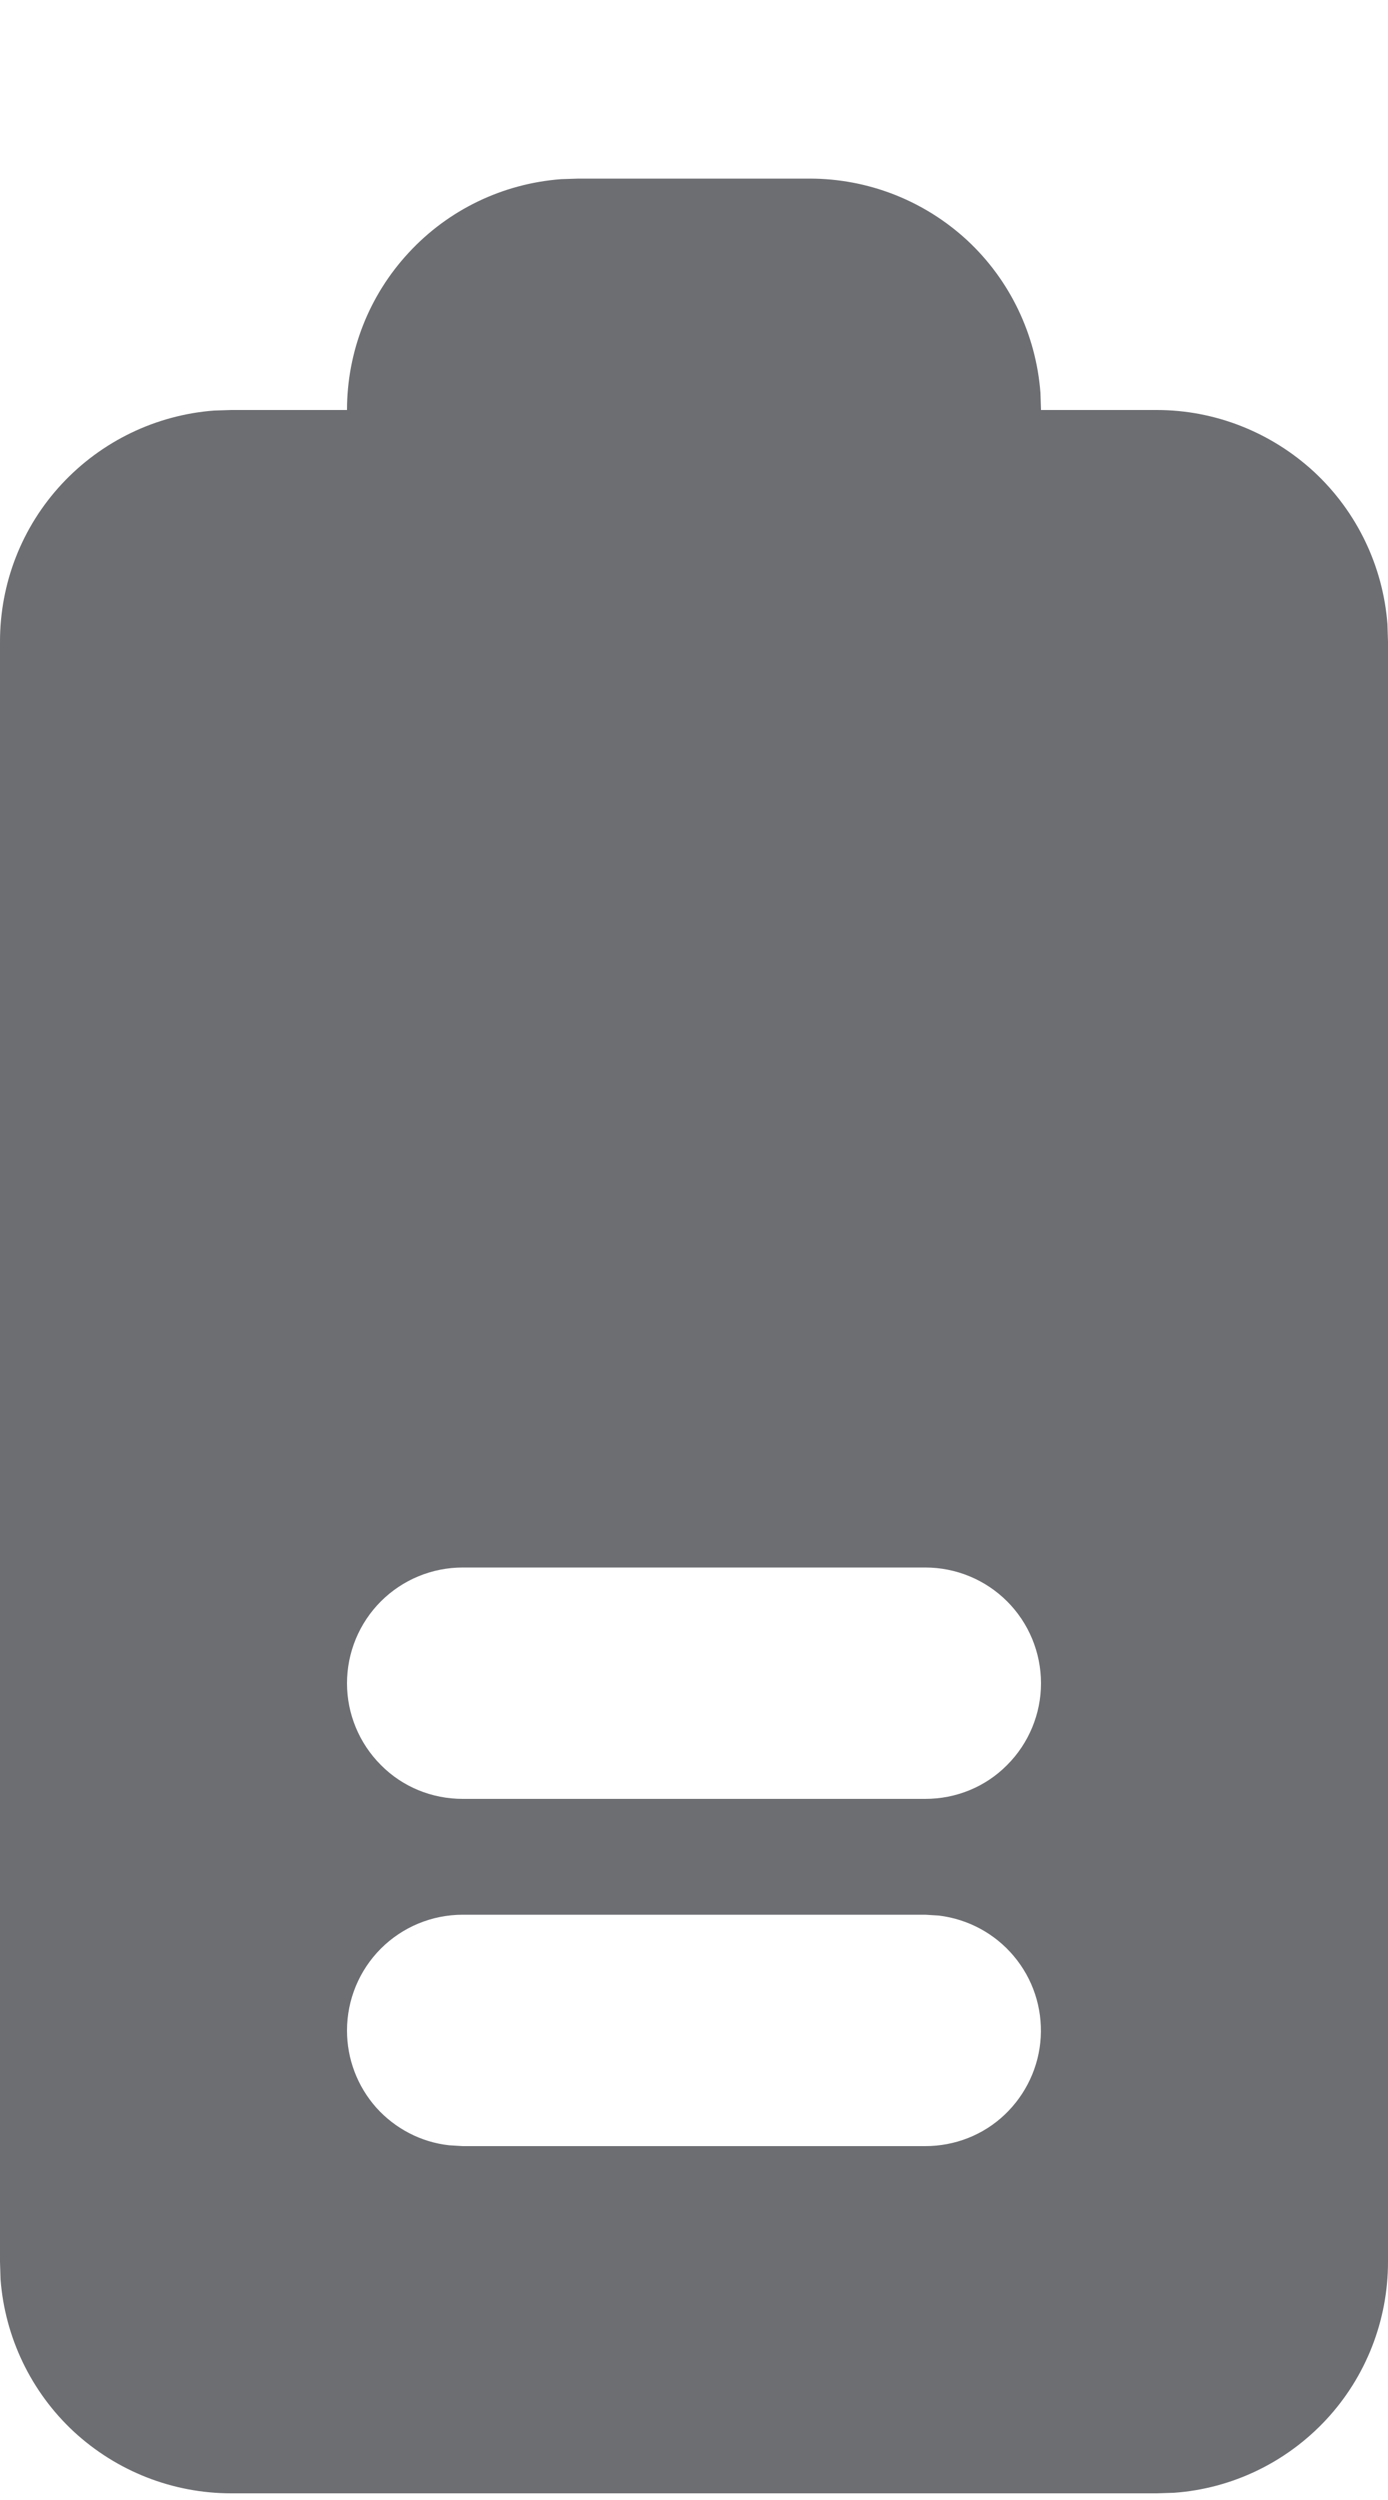 <svg width="5" height="9" viewBox="0 0 5 9" fill="none" xmlns="http://www.w3.org/2000/svg">
<path fill-rule="evenodd" clip-rule="evenodd" d="M4.62394e-08 2.31C-6.99538e-05 2.099 0.079 1.897 0.222 1.743C0.365 1.589 0.561 1.494 0.771 1.478L0.833 1.476H1.25C1.25 1.266 1.329 1.064 1.472 0.91C1.615 0.755 1.811 0.661 2.021 0.645L2.083 0.643H2.917C3.127 0.643 3.329 0.722 3.484 0.865C3.638 1.008 3.732 1.204 3.748 1.414L3.75 1.476H4.167C4.377 1.476 4.579 1.556 4.734 1.699C4.888 1.842 4.982 2.038 4.998 2.247L5 2.31V8.143C5 8.353 4.921 8.556 4.778 8.71C4.635 8.864 4.439 8.959 4.229 8.974L4.167 8.976H0.833C0.623 8.976 0.421 8.897 0.266 8.754C0.112 8.611 0.018 8.415 0.002 8.206L4.62394e-08 8.143V2.31ZM1.25 7.31C1.25 7.412 1.287 7.51 1.355 7.587C1.423 7.663 1.517 7.712 1.618 7.723L1.667 7.726H3.333C3.44 7.726 3.542 7.686 3.619 7.613C3.696 7.54 3.743 7.44 3.749 7.334C3.755 7.228 3.721 7.124 3.652 7.042C3.584 6.961 3.488 6.909 3.382 6.896L3.333 6.893H1.667C1.556 6.893 1.45 6.937 1.372 7.015C1.294 7.093 1.25 7.199 1.25 7.31ZM1.25 6.06C1.25 6.17 1.294 6.276 1.372 6.354C1.45 6.433 1.556 6.476 1.667 6.476H3.333C3.444 6.476 3.55 6.433 3.628 6.354C3.706 6.276 3.75 6.17 3.75 6.06C3.75 5.949 3.706 5.843 3.628 5.765C3.55 5.687 3.444 5.643 3.333 5.643H1.667C1.556 5.643 1.45 5.687 1.372 5.765C1.294 5.843 1.25 5.949 1.25 6.06Z" fill="#6D6E72"/>
</svg>
